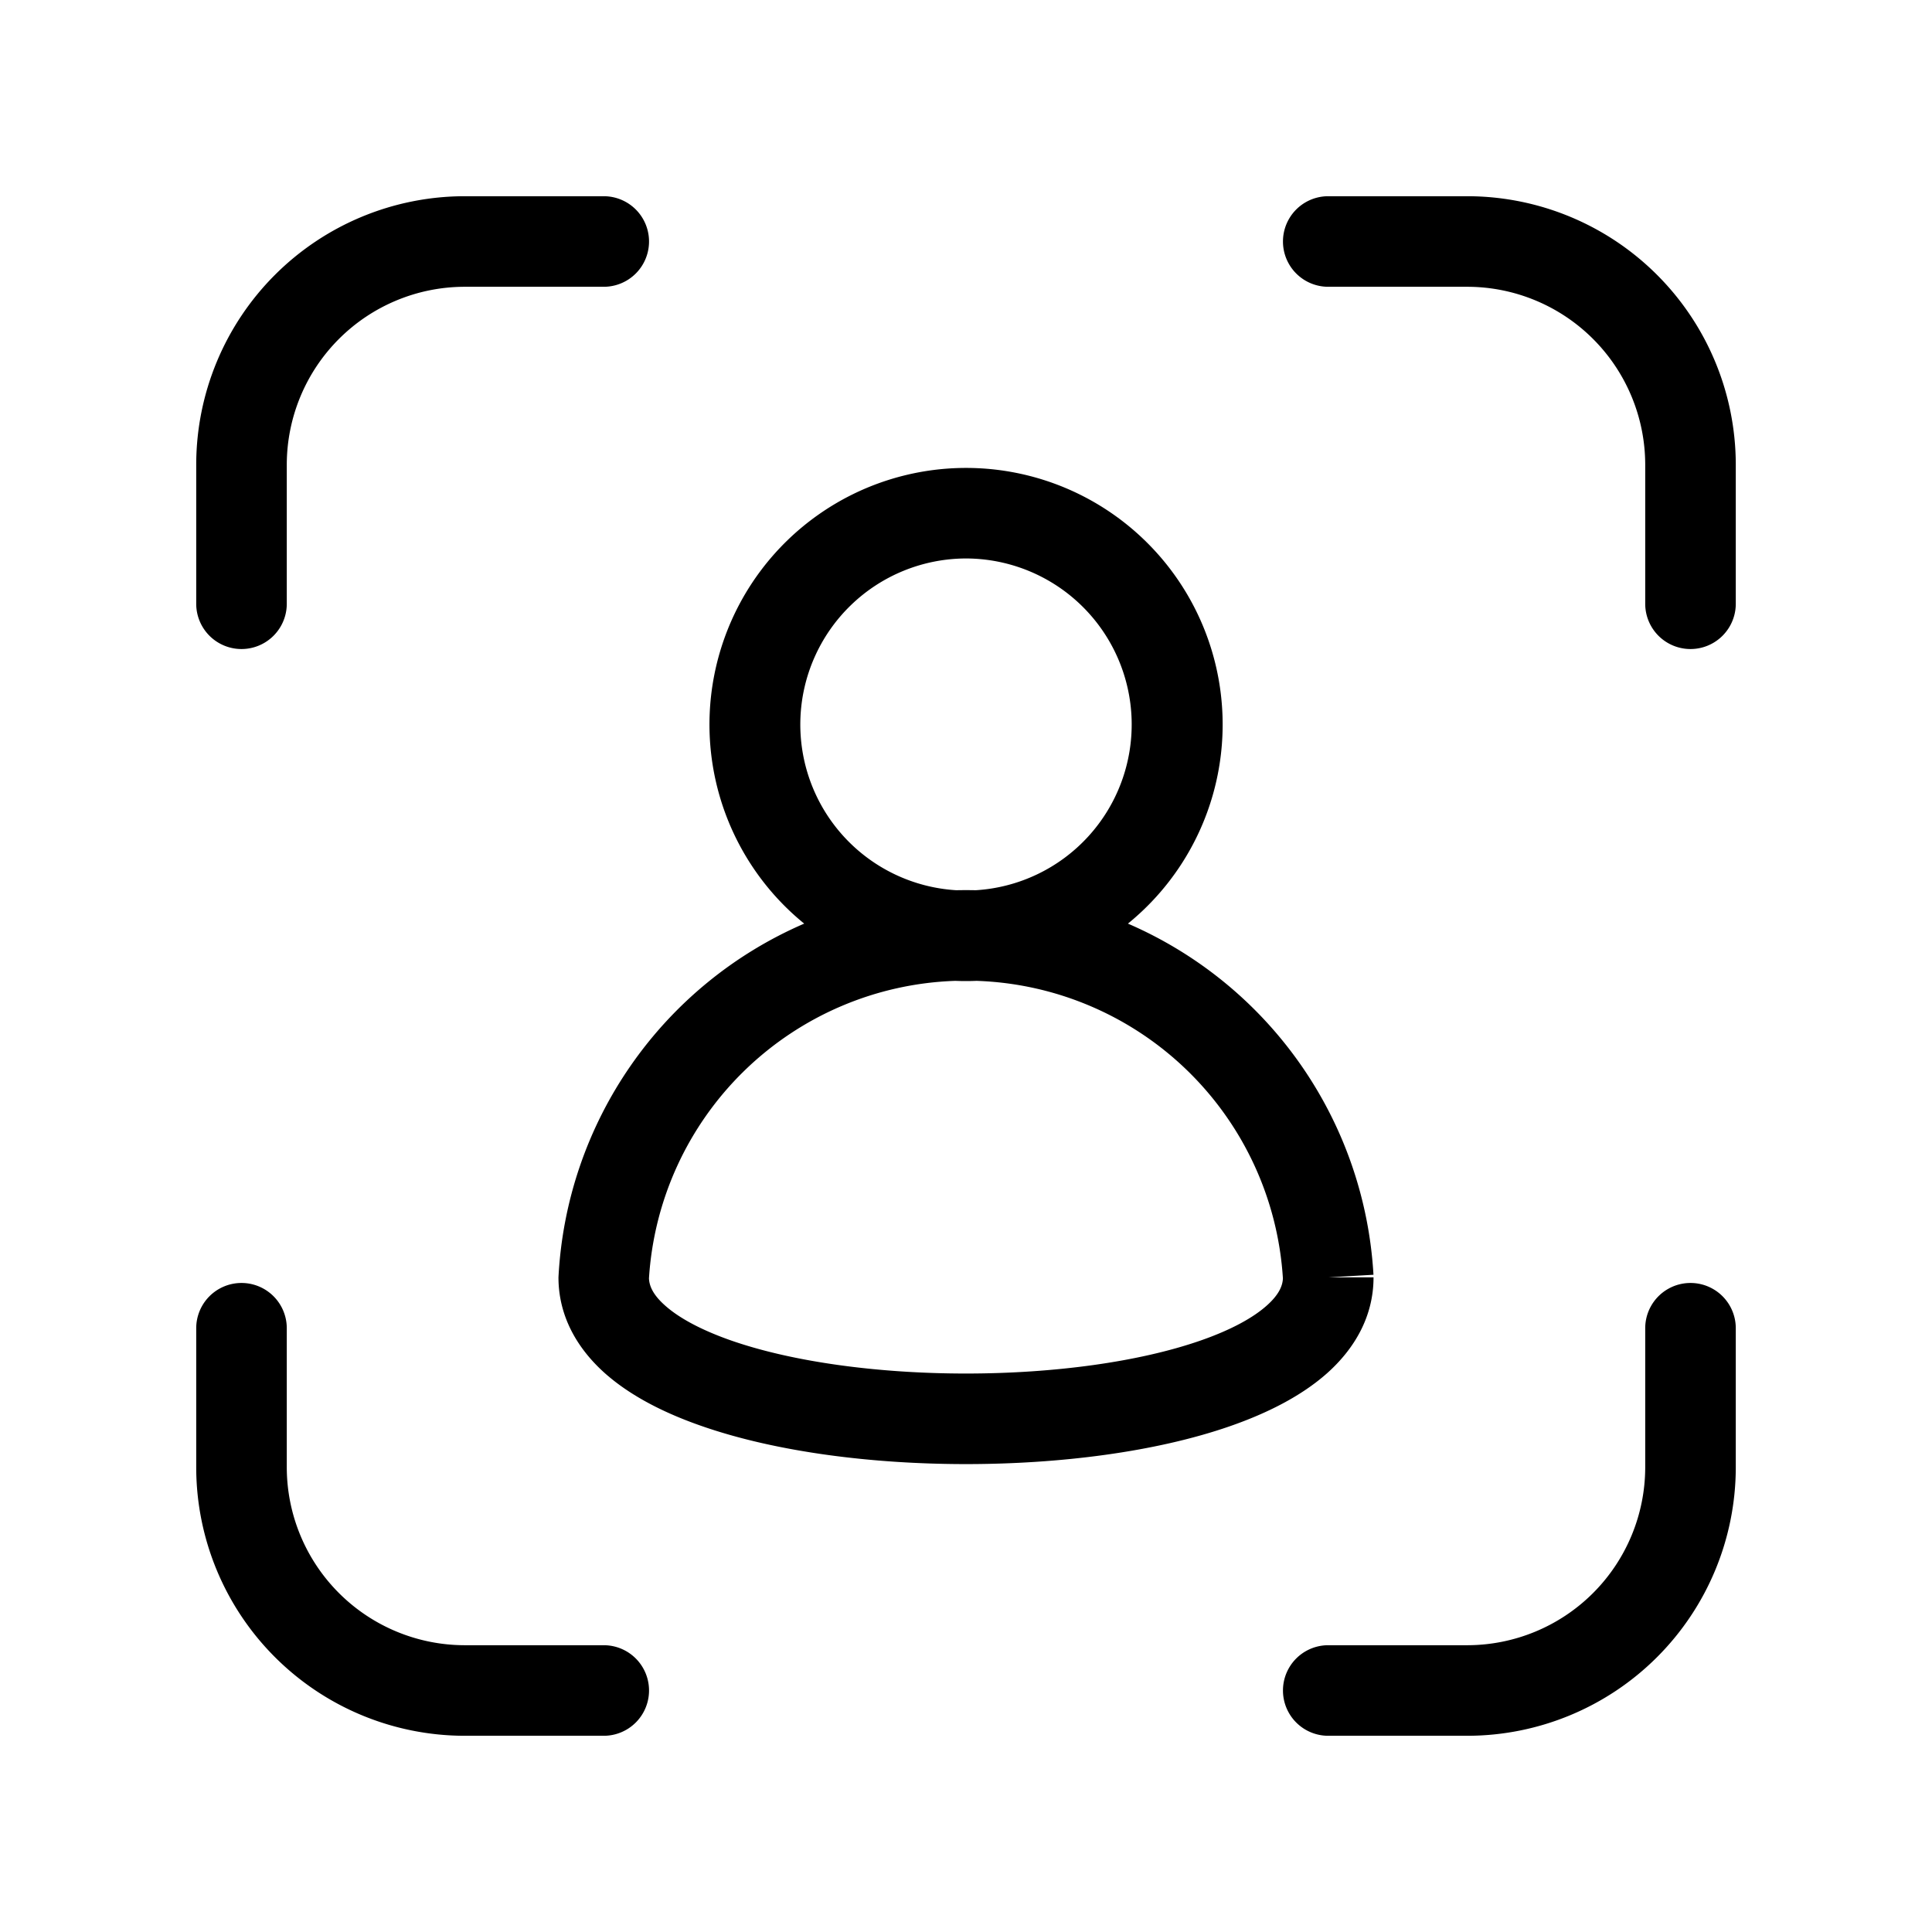 <svg xmlns="http://www.w3.org/2000/svg" width="32" height="32" viewBox="0 0 32 32"><path d="M7.692 3.25H7.69a4.45 4.45 0 0 0-4.44 4.44V10a.75.75 0 0 0 1.5 0V7.693A2.95 2.95 0 0 1 7.693 4.75H10a.75.75 0 0 0 0-1.5H7.692ZM22 3.25a.75.75 0 0 0 0 1.5h2.306a2.95 2.95 0 0 1 2.944 2.943V10a.75.75 0 0 0 1.5 0V7.69a4.45 4.45 0 0 0-4.442-4.44H22ZM4 21.25a.75.75 0 0 1 .75.75v2.307a2.95 2.95 0 0 0 2.943 2.943H10a.75.75 0 0 1 0 1.5H7.69a4.45 4.45 0 0 1-4.44-4.44V22a.75.75 0 0 1 .75-.75ZM28.75 22a.75.75 0 0 0-1.5 0v2.307a2.95 2.95 0 0 1-2.944 2.943H22a.75.75 0 0 0 0 1.5h2.308a4.45 4.45 0 0 0 4.442-4.44V22ZM18.682 15.298a4.25 4.25 0 1 0-5.362 0 6.758 6.758 0 0 0-4.07 5.859c0 .66.326 1.191.766 1.585.43.383 1 .668 1.613.88 1.23.428 2.82.628 4.371.628 1.552 0 3.141-.2 4.37-.627.613-.213 1.184-.498 1.614-.881.44-.394.766-.925.766-1.585H22l.749-.043a6.76 6.76 0 0 0-4.067-5.816ZM16 9.25a2.75 2.75 0 0 1 .16 5.495 7.168 7.168 0 0 0-.32 0A2.75 2.75 0 0 1 16 9.25Zm-.176 6.996a4.274 4.274 0 0 0 .35 0 5.26 5.26 0 0 1 5.075 4.928c-.005.118-.06.265-.265.448-.226.203-.593.406-1.106.584-1.02.354-2.43.544-3.879.544-1.448 0-2.859-.19-3.88-.544-.511-.178-.879-.381-1.105-.584-.206-.183-.26-.33-.265-.448a5.26 5.26 0 0 1 5.075-4.928Z"/></svg>